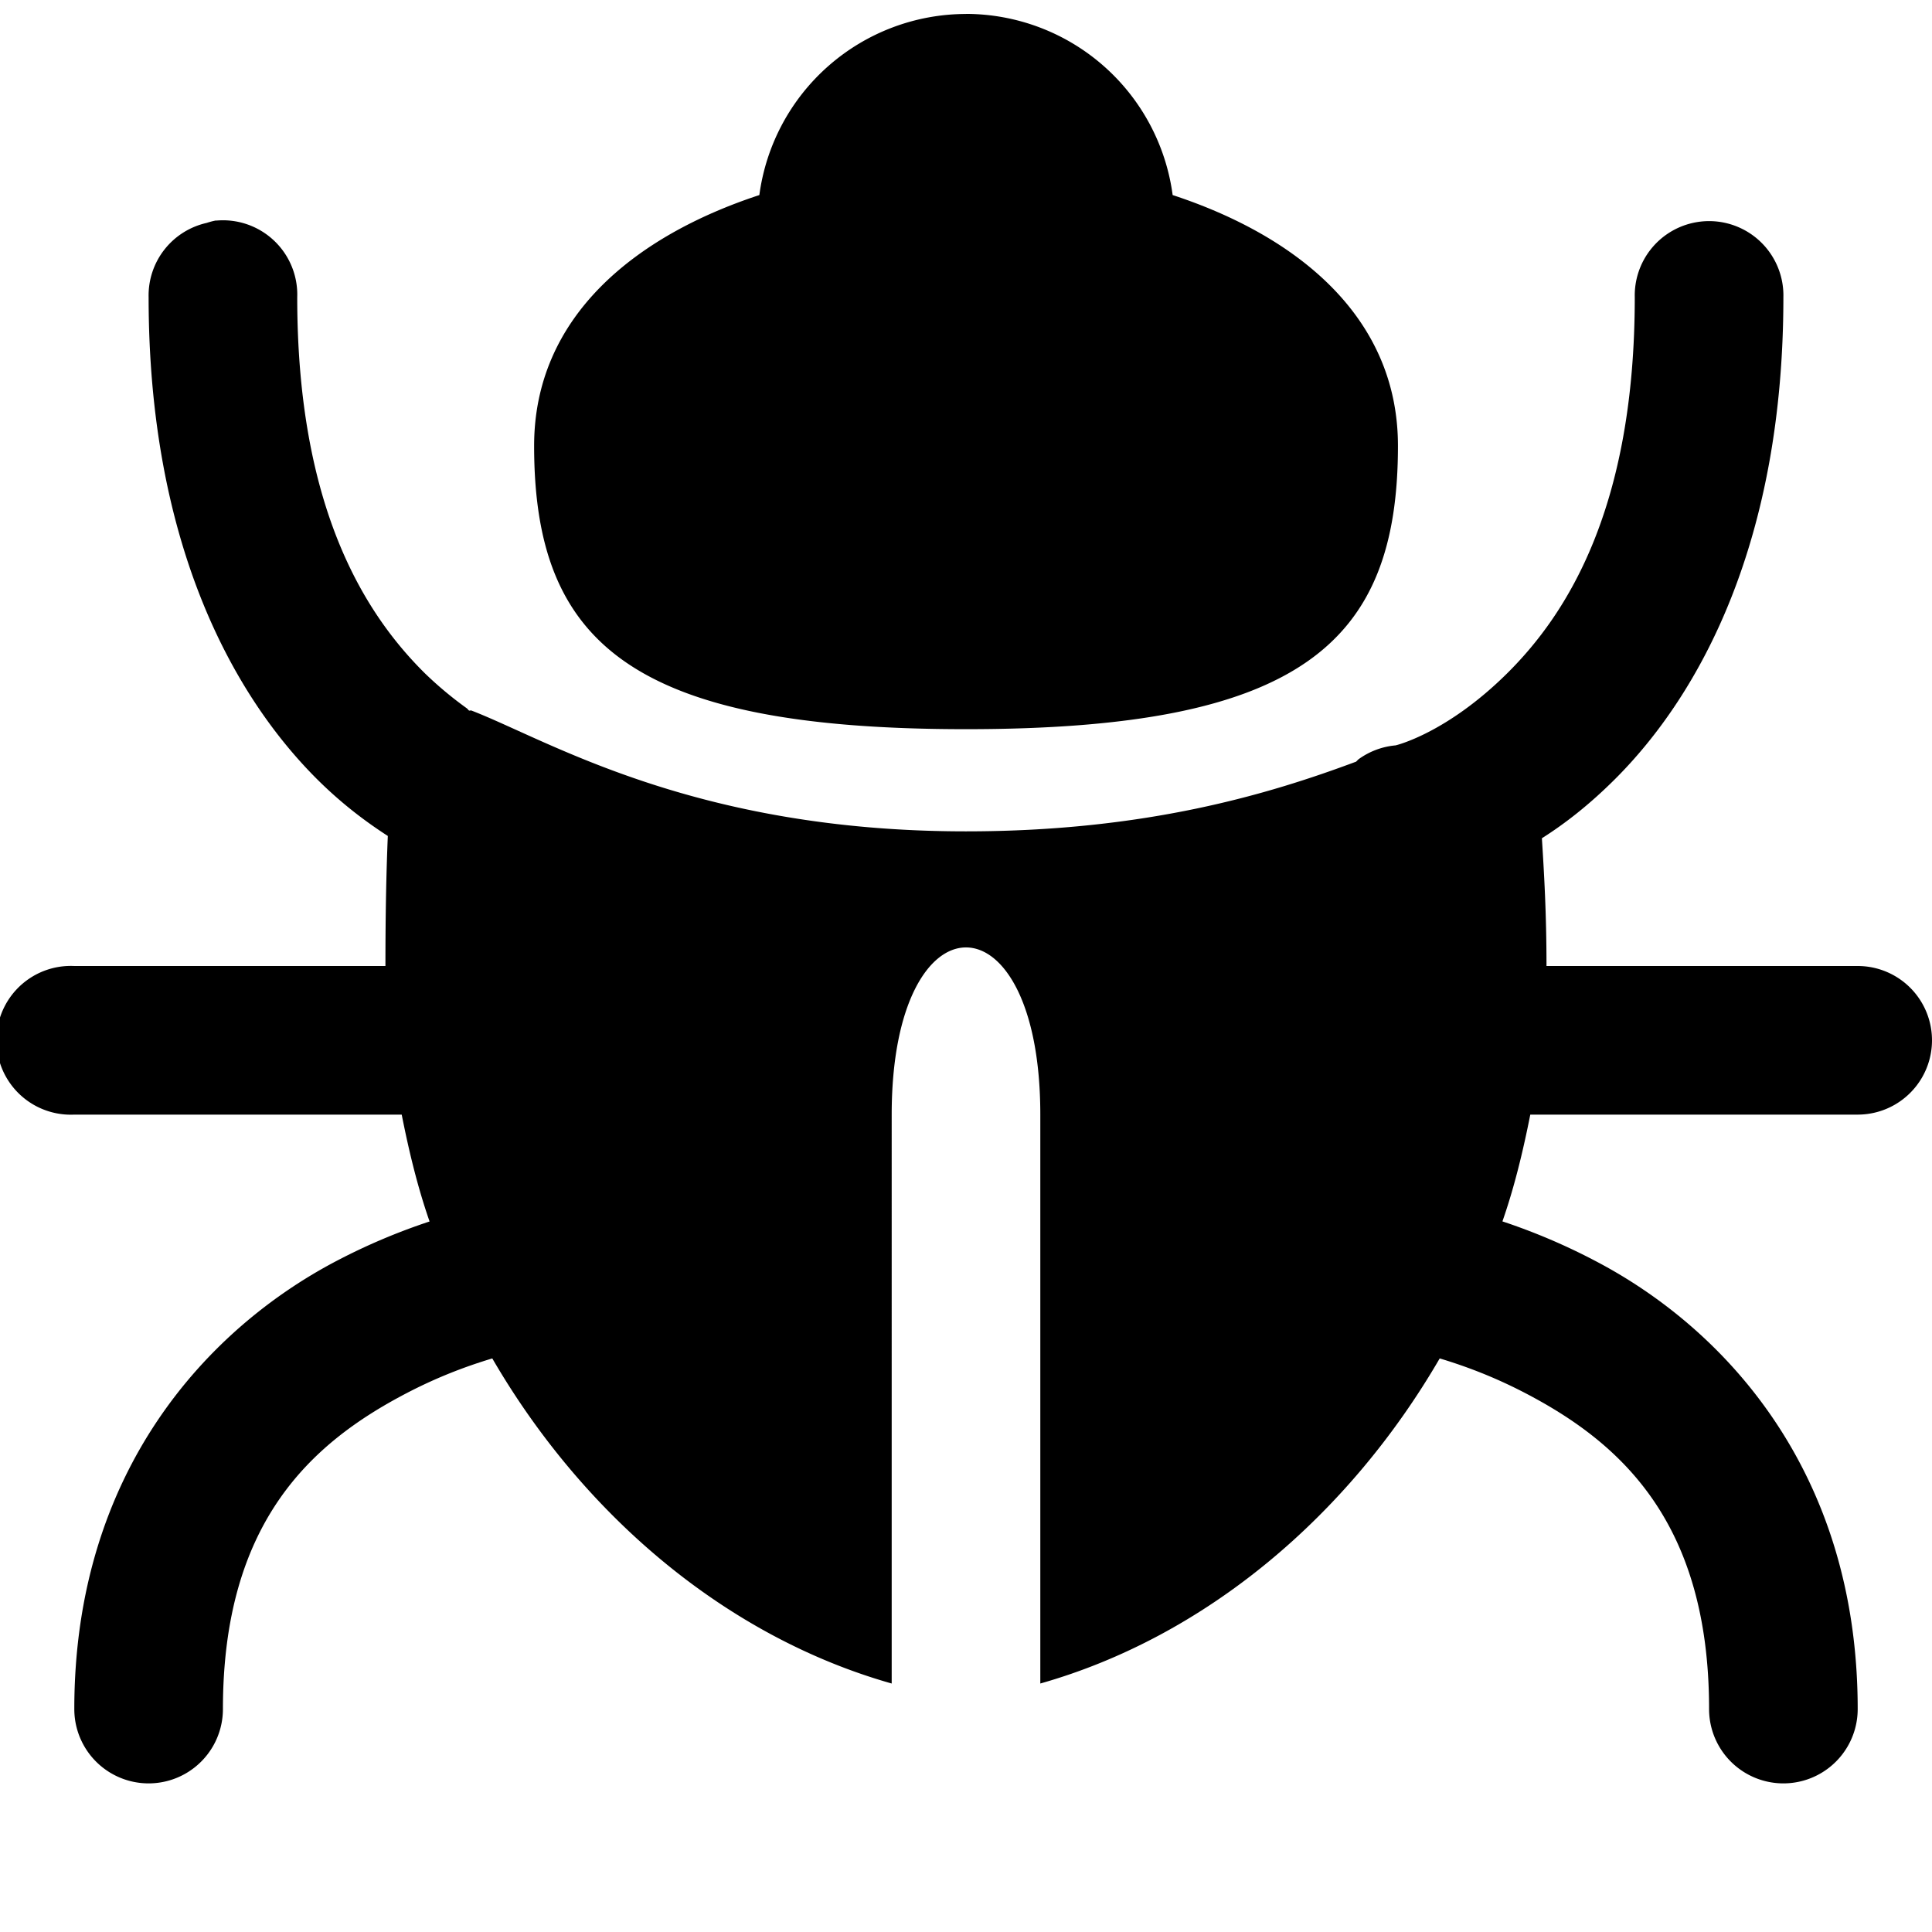 <svg xmlns="http://www.w3.org/2000/svg" width="1em" height="1em" viewBox="0 0 26 26"><path fill="currentColor" d="M13 .188a2.81 2.81 0 0 0-2.781 2.437C8.545 3.175 7.188 4.264 7.188 6c0 2.658 1.318 3.813 5.812 3.813S18.813 8.658 18.813 6c0-1.736-1.357-2.825-3.032-3.375A2.81 2.81 0 0 0 13 .187zM2.906 2.967A1 1 0 0 0 2.781 3A1 1 0 0 0 2 4c0 3.257 1.1 5.33 2.281 6.5c.318.314.629.55.938.75c-.02.48-.032 1.018-.032 1.75H1a1 1 0 0 0-.094 0A1.001 1.001 0 0 0 1 15h4.406c.097.49.213.973.375 1.438a8.3 8.3 0 0 0-1.25.53C2.81 17.869 1 19.787 1 23a1 1 0 1 0 2 0c0-2.515 1.19-3.582 2.469-4.25c.406-.212.79-.359 1.156-.469c1.234 2.124 3.159 3.747 5.375 4.375V15c0-3 2-3 2 0v7.656c2.216-.628 4.141-2.251 5.375-4.375c.366.11.75.257 1.156.469C21.81 19.418 23 20.485 23 23a1 1 0 1 0 2 0c0-3.214-1.81-5.132-3.531-6.031a8.3 8.3 0 0 0-1.25-.532c.162-.464.278-.948.375-1.437H25a1 1 0 1 0 0-2h-4.188c0-.713-.033-1.263-.062-1.719c.32-.203.638-.453.969-.781C22.9 9.33 24 7.257 24 4a1 1 0 0 0-1.219-1A1 1 0 0 0 22 4c0 2.819-.9 4.252-1.719 5.063c-.818.81-1.5.968-1.5.968a1 1 0 0 0-.5.188l-.031.031c-1.163.434-2.822.938-5.25.938c-3.66 0-5.618-1.226-6.656-1.626c-.01-.004-.021.004-.032 0c-.01-.007-.02-.023-.03-.03a5 5 0 0 1-.563-.47C4.9 8.252 4 6.82 4 4a1 1 0 0 0-1.094-1.031z"/></svg>
